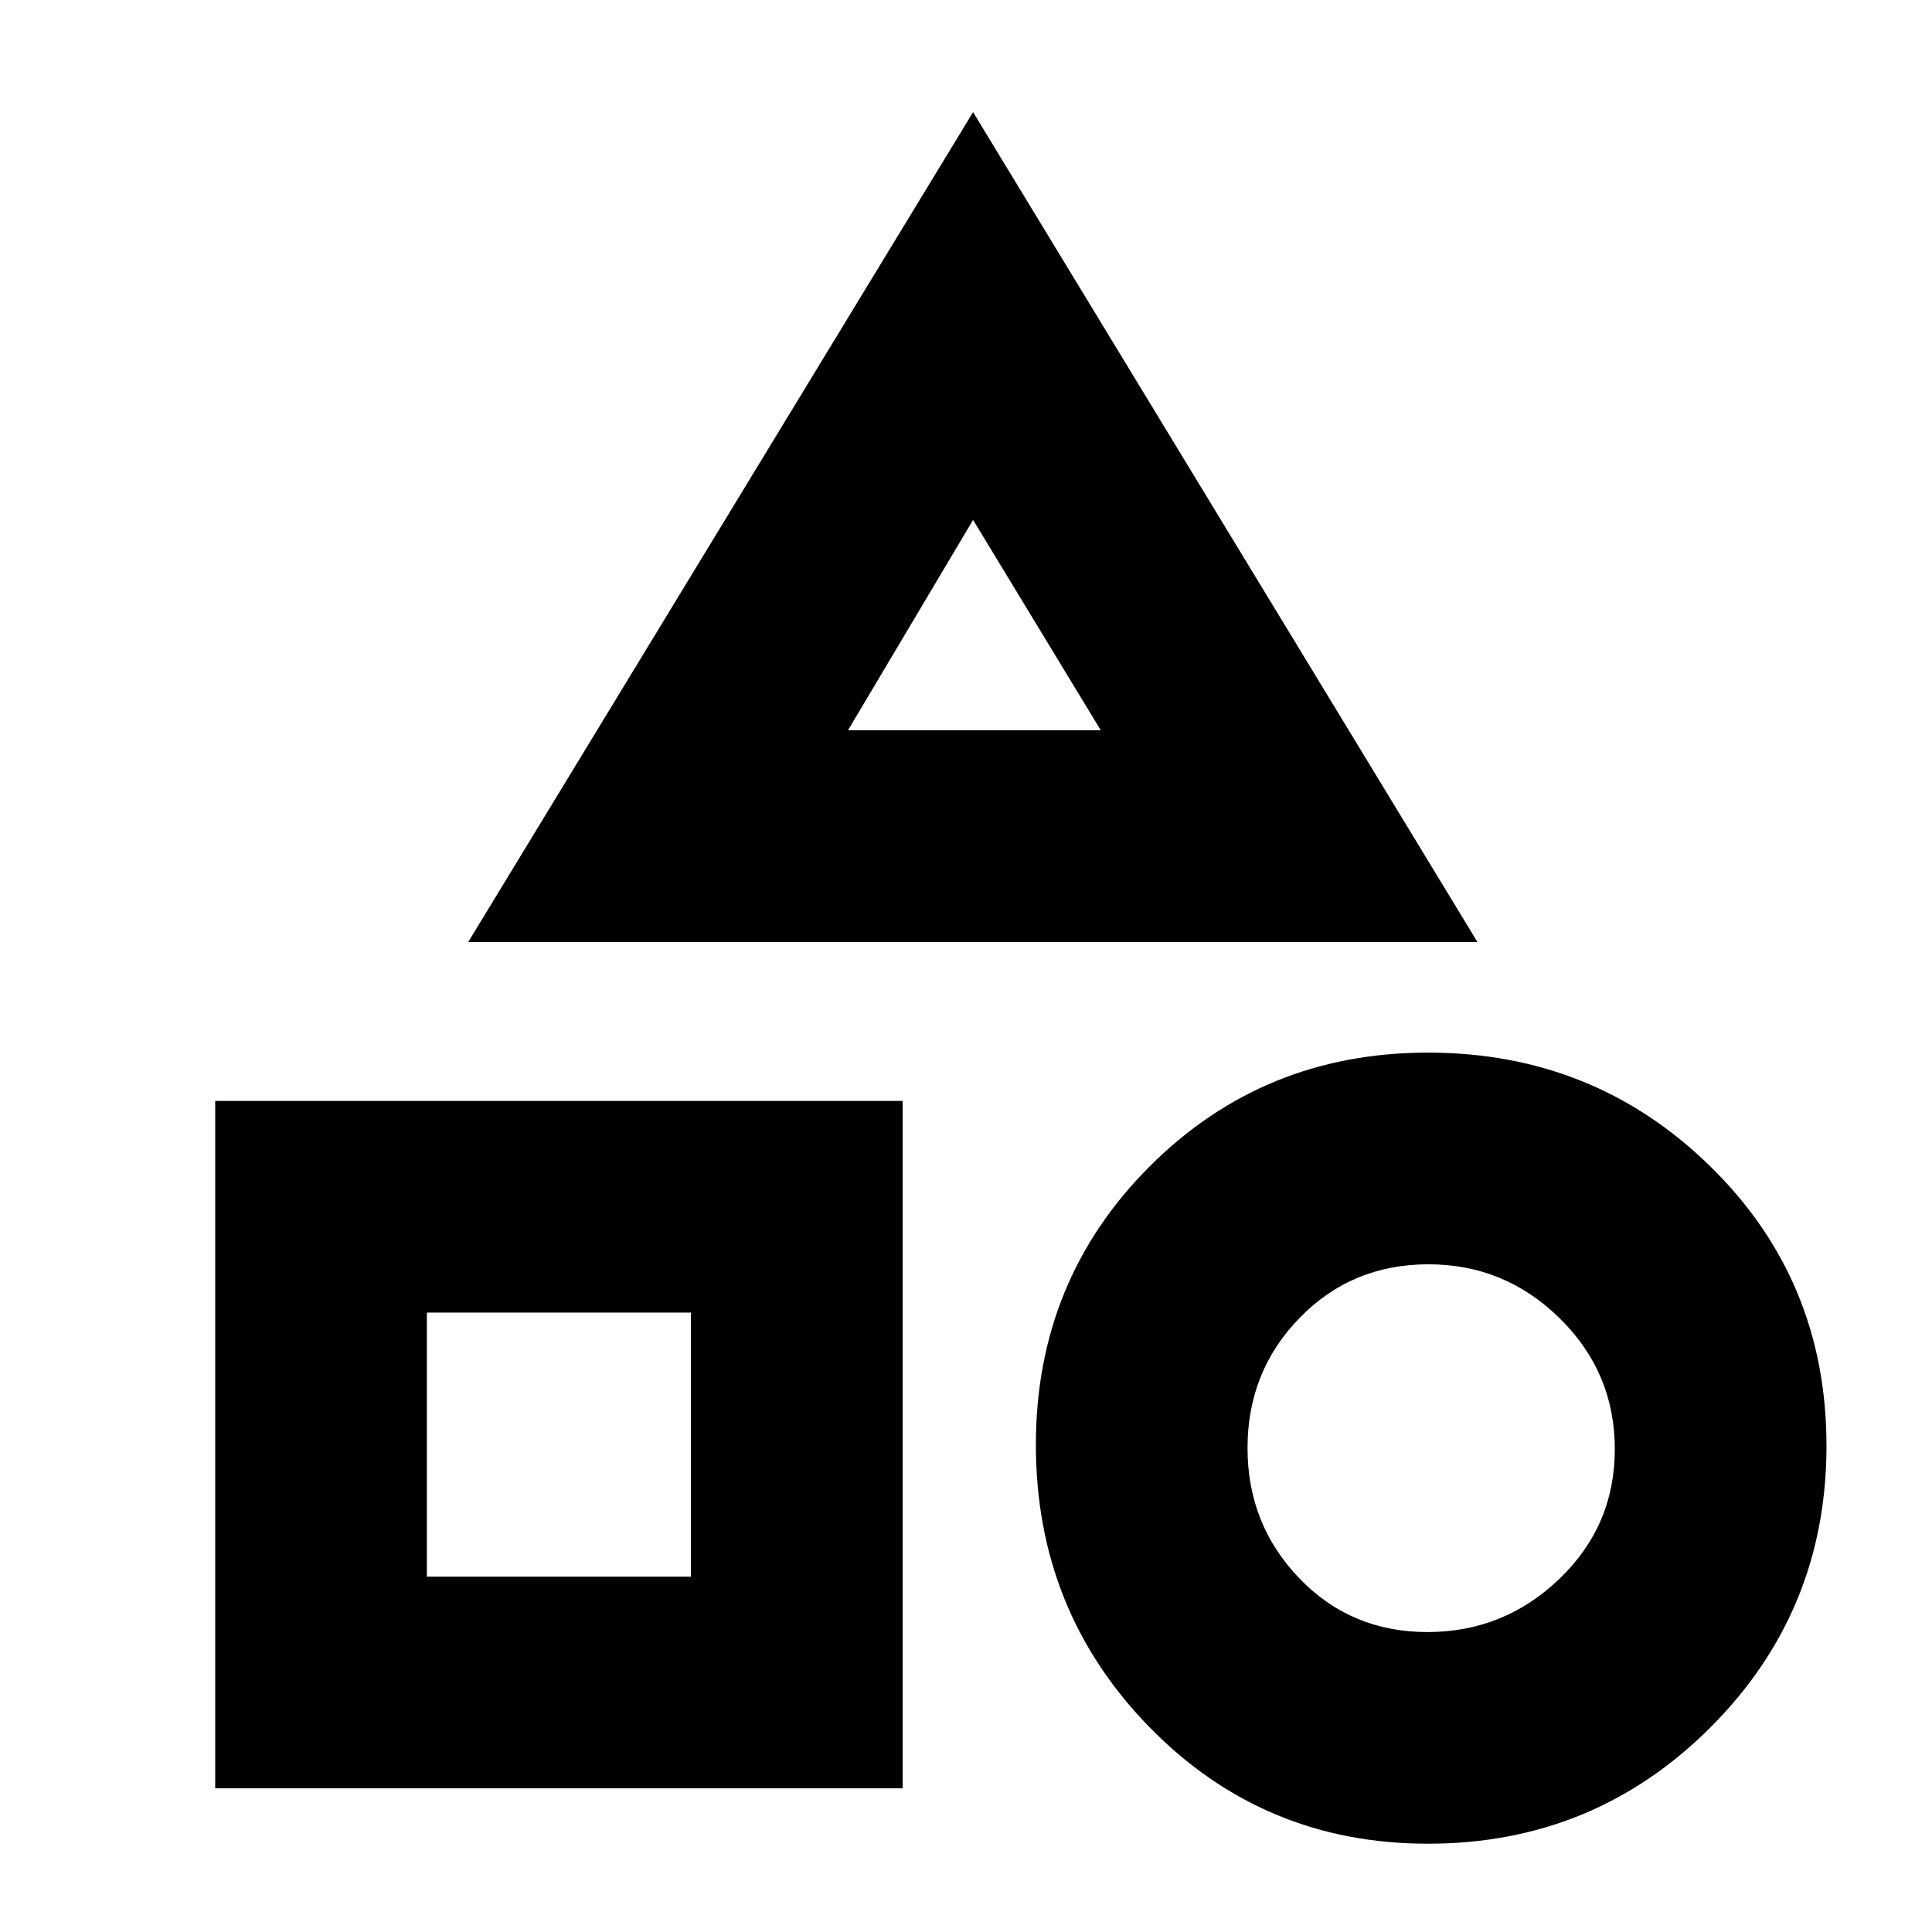 <svg xmlns="http://www.w3.org/2000/svg" height="20" viewBox="0 -960 960 960" width="20"><path d="m232.67-491.93 250.85-412.35 250.61 412.35H232.67ZM709.51-43.87q-81.68 0-138.24-57.81-56.55-57.82-56.55-140.41 0-81.76 56.52-138.31 56.53-56.56 138.29-56.56 82.59 0 140.31 56.53 57.73 56.53 57.73 138.85 0 82.33-57.77 140.02-57.76 57.69-140.29 57.69ZM106.93-71.39v-341.57H448.5v341.57H106.93Zm602.37-77.65q38 0 65.55-26.43 27.54-26.42 27.54-64.46 0-38.05-27.32-64.95-27.31-26.9-65.32-26.9-38 0-63.93 26.58t-25.93 64.69q0 38 25.71 64.73 25.7 26.74 63.7 26.74Zm-497.19-27.53h131.22v-131.21H212.11v131.21Zm209.24-420.54h125.63l-63.46-104.54-62.17 104.54Zm62.93 0ZM343.33-307.78Zm362.93 62.61Z"/></svg>